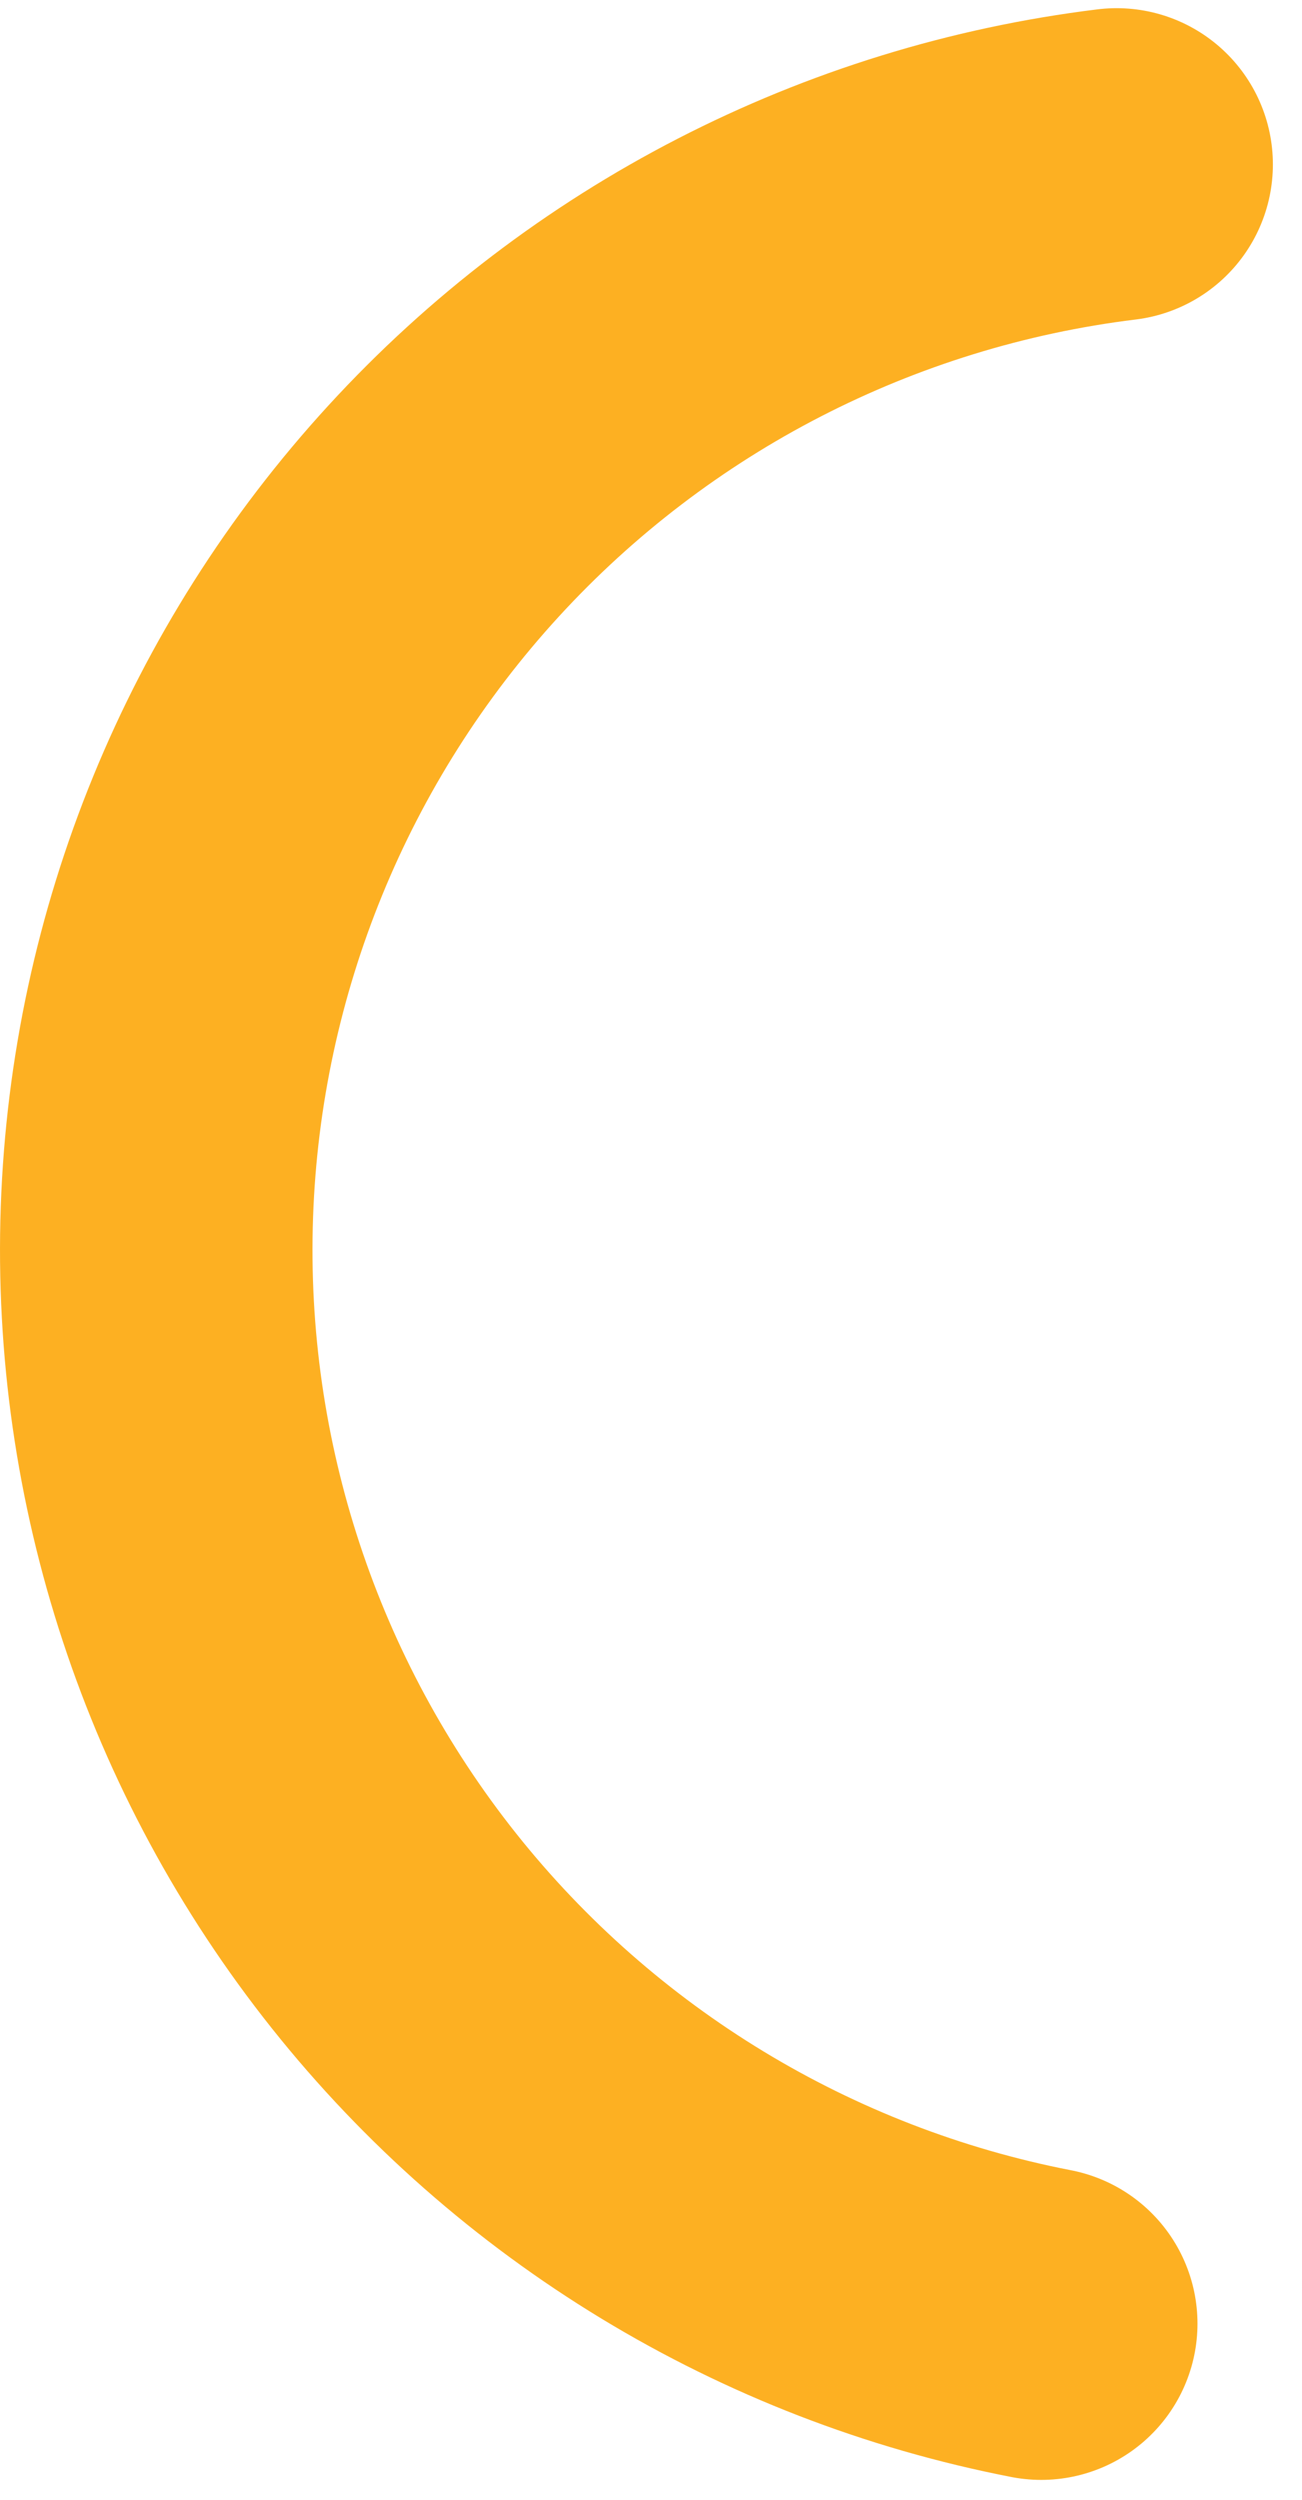 <svg width="25" height="48" viewBox="0 0 25 48" fill="none" xmlns="http://www.w3.org/2000/svg">
<path d="M19.993 44.614C15.085 43.66 10.678 40.986 7.565 37.073C4.453 33.16 2.838 28.264 3.013 23.267C3.187 18.27 5.139 13.499 8.517 9.813C11.895 6.126 16.478 3.766 21.441 3.157" stroke="#FDB022" stroke-width="6" stroke-linecap="round"/>
</svg>
